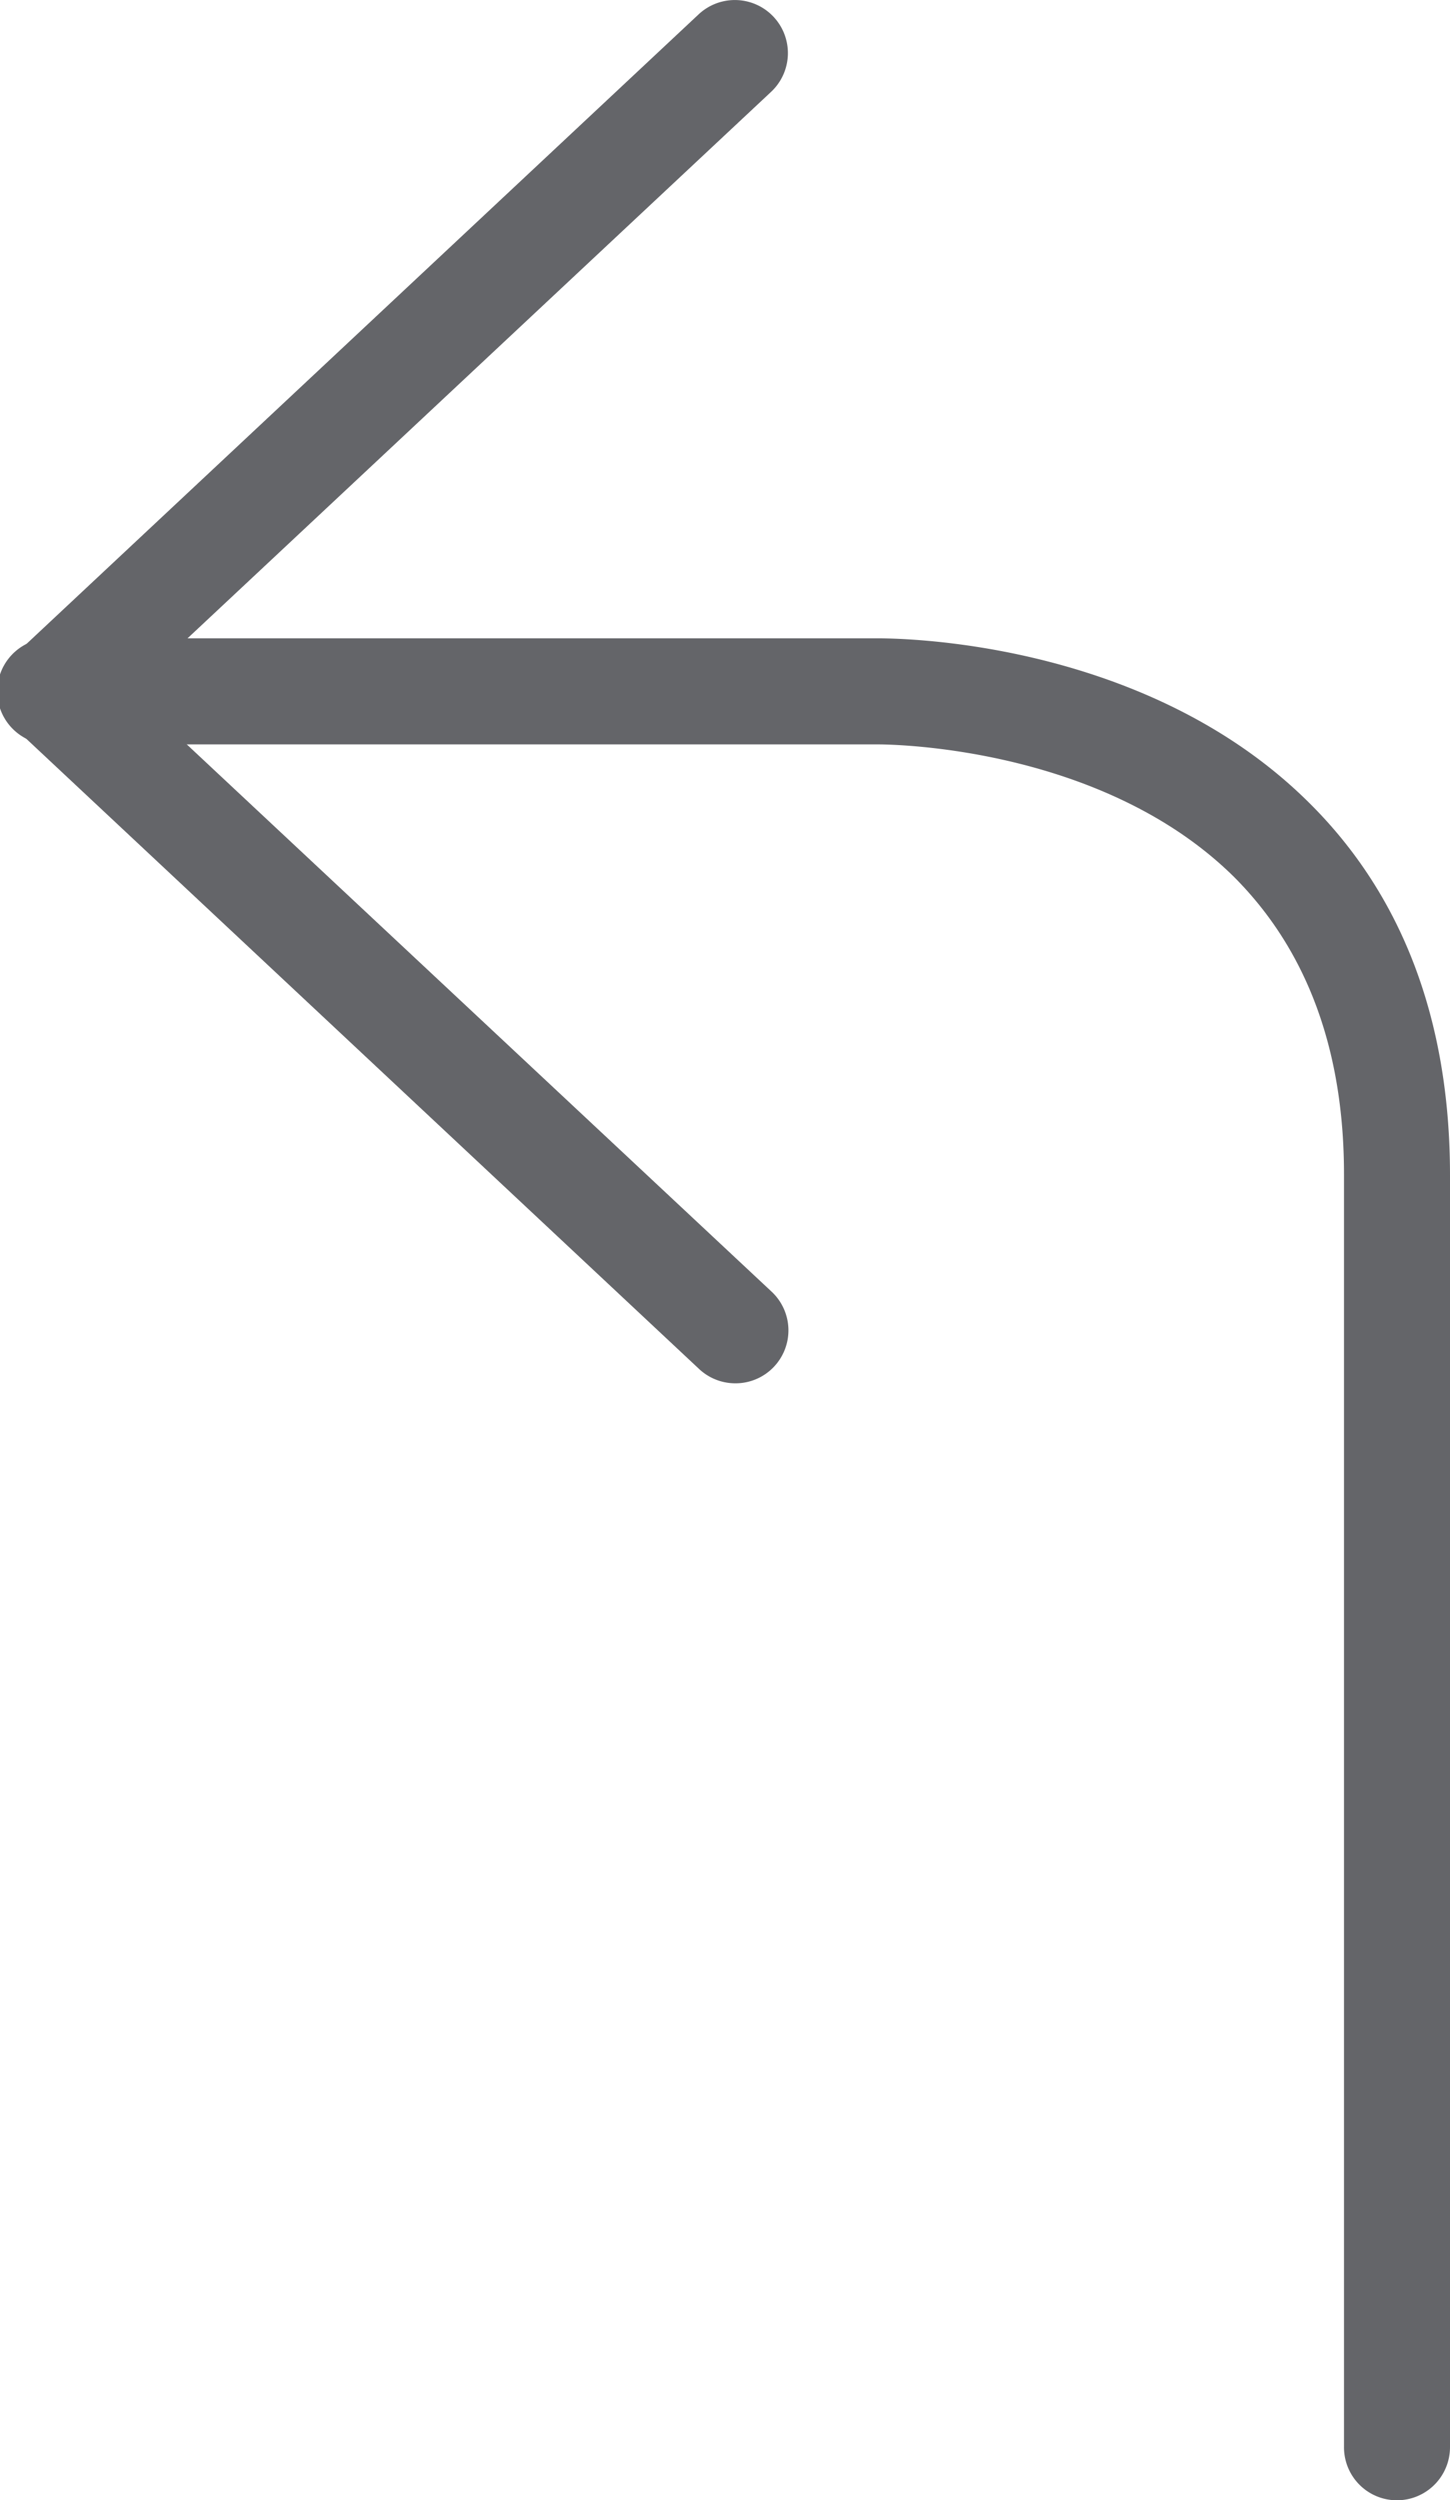 <svg xmlns="http://www.w3.org/2000/svg" viewBox="0 0 100 172.34"><defs><style>.cls-1{fill:#646569;}</style></defs><g id="Lager_2" data-name="Lager 2"><g id="Lager_1-2" data-name="Lager 1"><path class="cls-1" d="M50.68,95.35A3.65,3.65,0,0,0,53.18,89L9,47.68,53.18,6.33a3.65,3.65,0,0,0-5-5.34l-47,44a3.65,3.65,0,0,0,0,5.34l47,44A3.66,3.66,0,0,0,50.68,95.35Z"/><path class="cls-1" d="M96.34,172.34a3.66,3.66,0,0,0,3.66-3.66V81c0-10.69-3.3-19.36-9.8-25.75C78.64,43.85,61.22,44,60.47,44H3.66a3.66,3.66,0,1,0,0,7.31H60.53c.22,0,15.24-.08,24.57,9.13,5,5,7.59,11.87,7.59,20.51v87.71A3.65,3.65,0,0,0,96.34,172.34Z"/></g></g></svg>